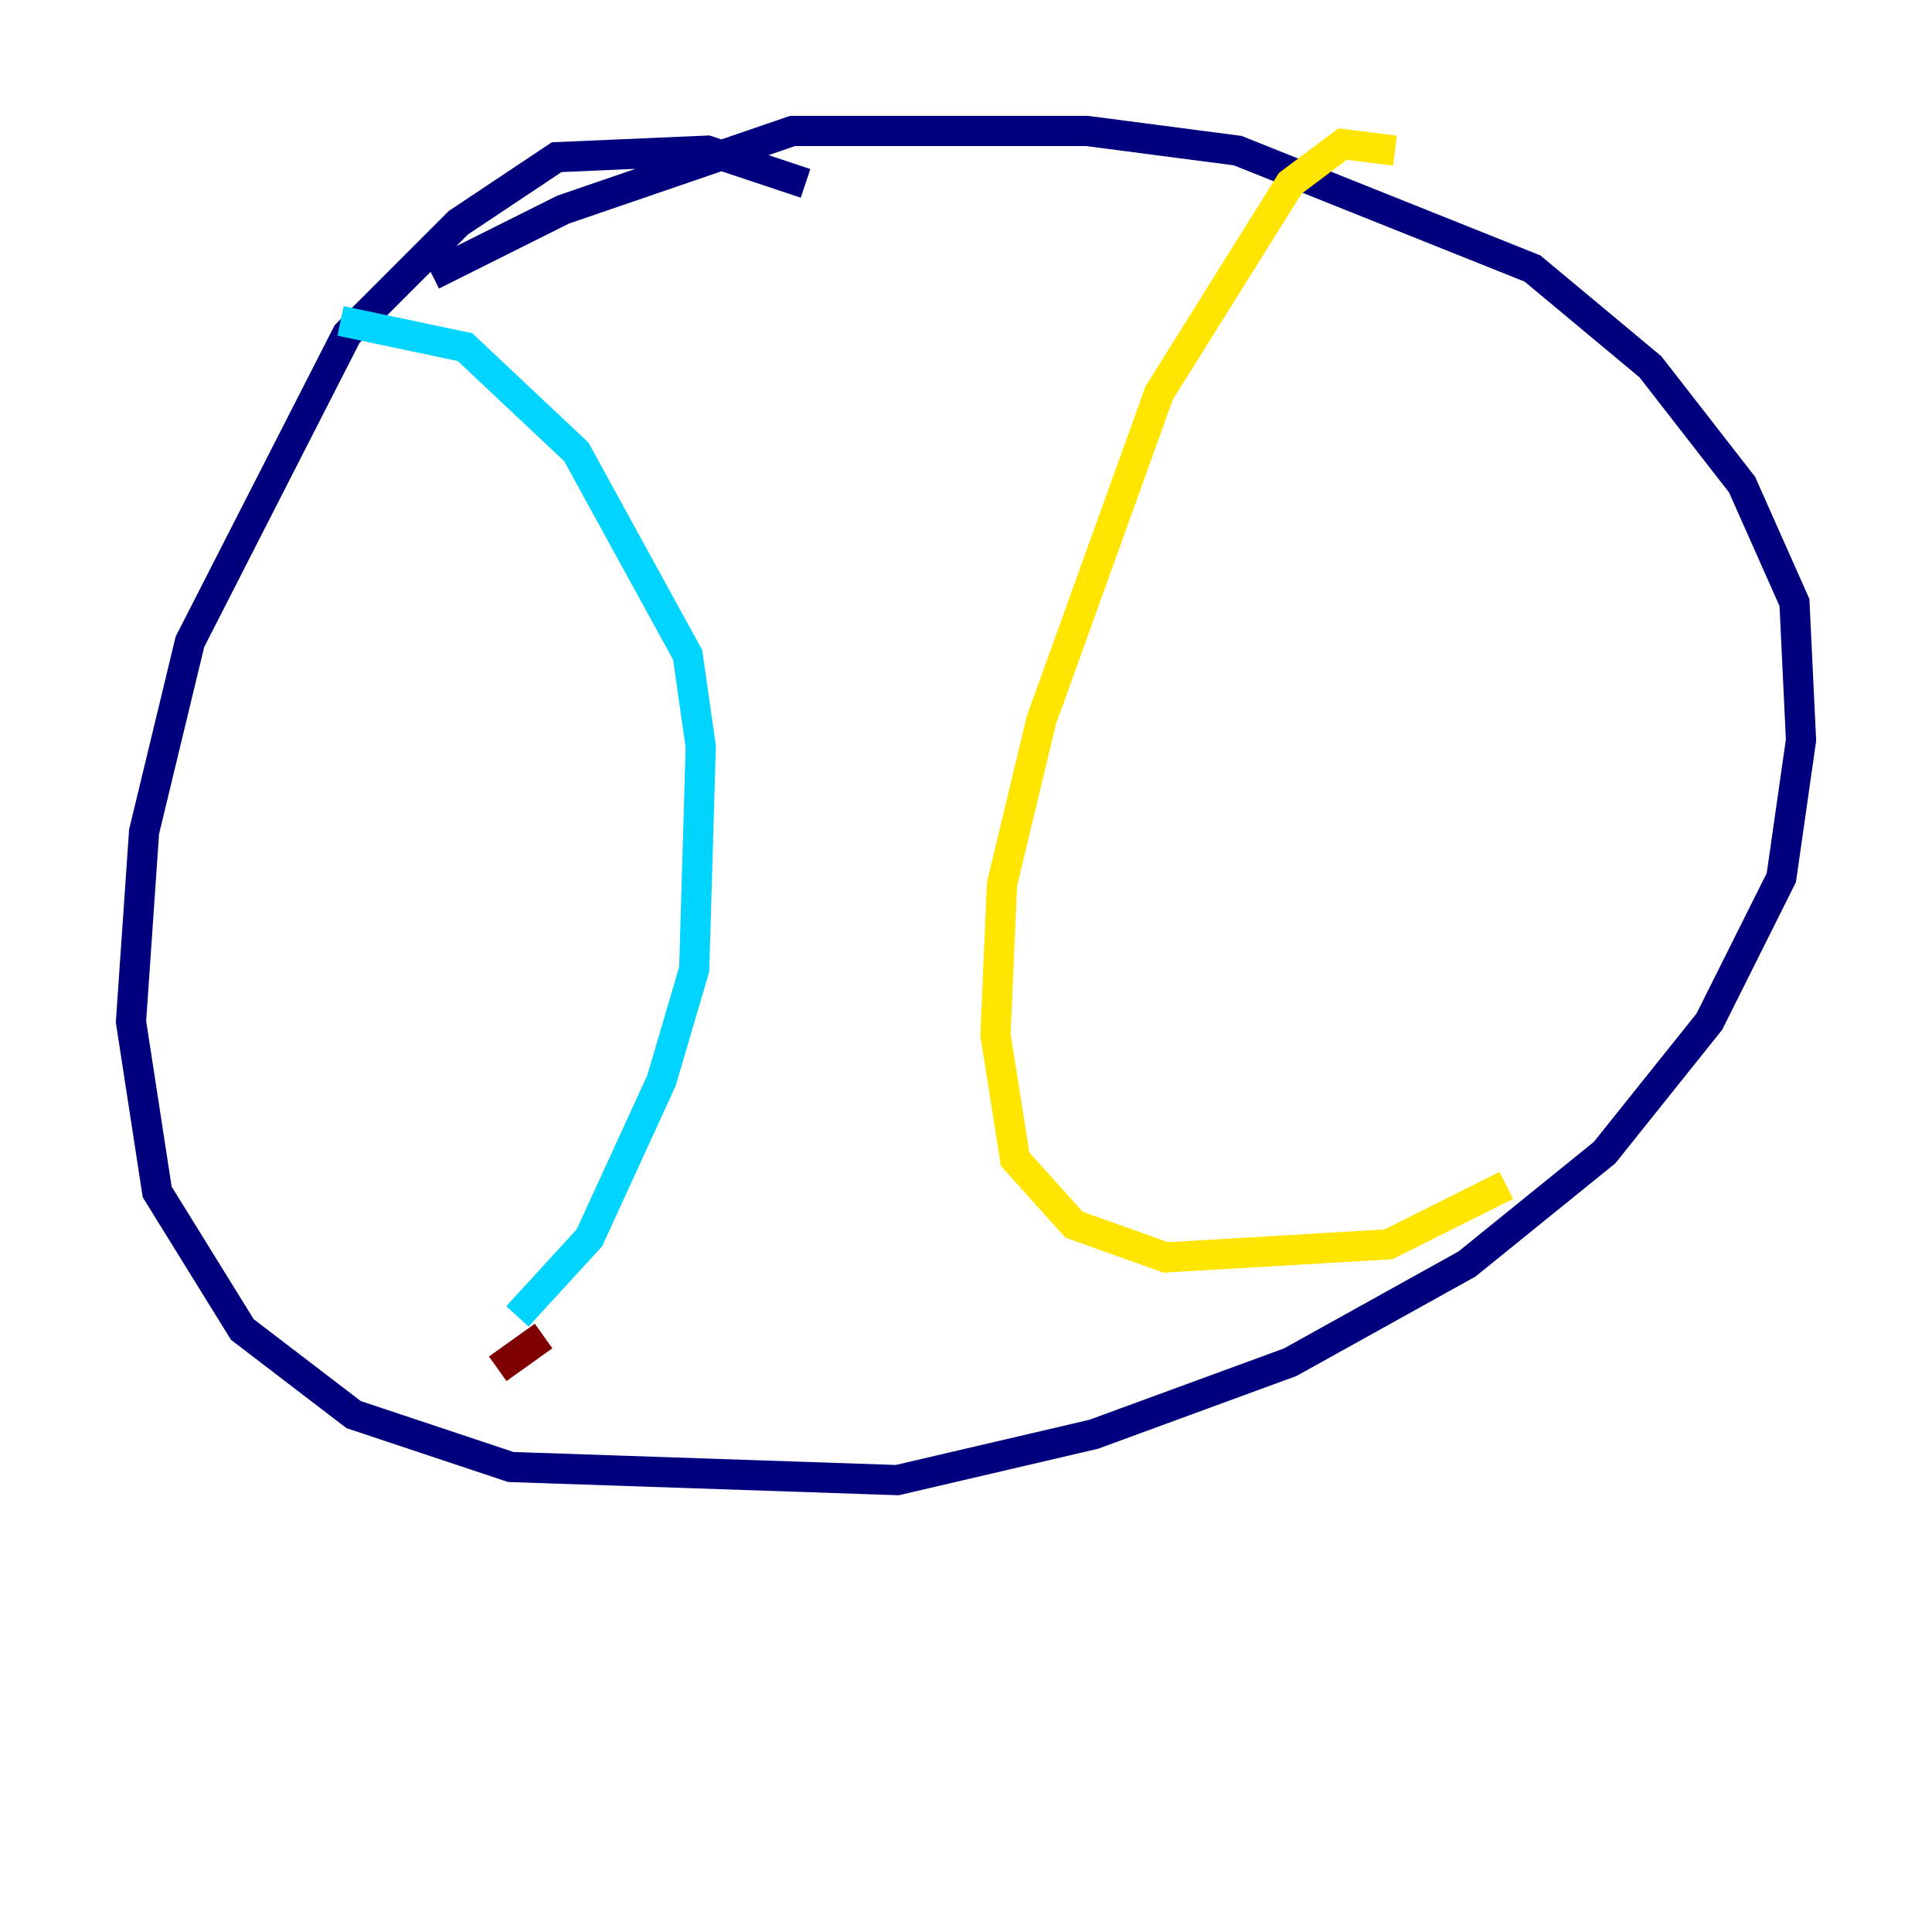 <?xml version="1.0" encoding="utf-8" ?>
<svg baseProfile="tiny" height="128" version="1.2" viewBox="0,0,128,128" width="128" xmlns="http://www.w3.org/2000/svg" xmlns:ev="http://www.w3.org/2001/xml-events" xmlns:xlink="http://www.w3.org/1999/xlink"><defs /><polyline fill="none" points="53.37,12.149 46.861,9.98 36.881,10.414 30.373,14.752 22.997,22.129 12.583,42.522 9.546,55.105 8.678,67.688 10.414,78.969 16.054,88.081 23.43,93.722 33.844,97.193 59.444,98.061 72.461,95.024 85.478,90.251 97.193,83.742 106.305,76.366 113.248,67.688 118.02,58.142 119.322,49.031 118.888,39.919 115.417,32.108 109.342,24.298 101.532,17.79 82.007,9.98 72.027,8.678 52.502,8.678 37.315,13.885 28.637,18.224" stroke="#00007f" stroke-width="2" /><polyline fill="none" points="22.563,21.261 30.807,22.997 38.183,29.939 45.559,43.39 46.427,49.464 45.993,64.217 43.824,71.593 39.051,82.007 34.278,87.214" stroke="#00d4ff" stroke-width="2" /><polyline fill="none" points="92.42,9.98 88.949,9.546 85.478,12.149 76.8,26.034 68.99,47.729 66.386,58.576 65.953,68.556 67.254,76.8 71.159,81.139 77.234,83.308 91.986,82.441 99.797,78.536" stroke="#ffe500" stroke-width="2" /><polyline fill="none" points="36.014,88.515 32.976,90.685" stroke="#7f0000" stroke-width="2" /></svg>